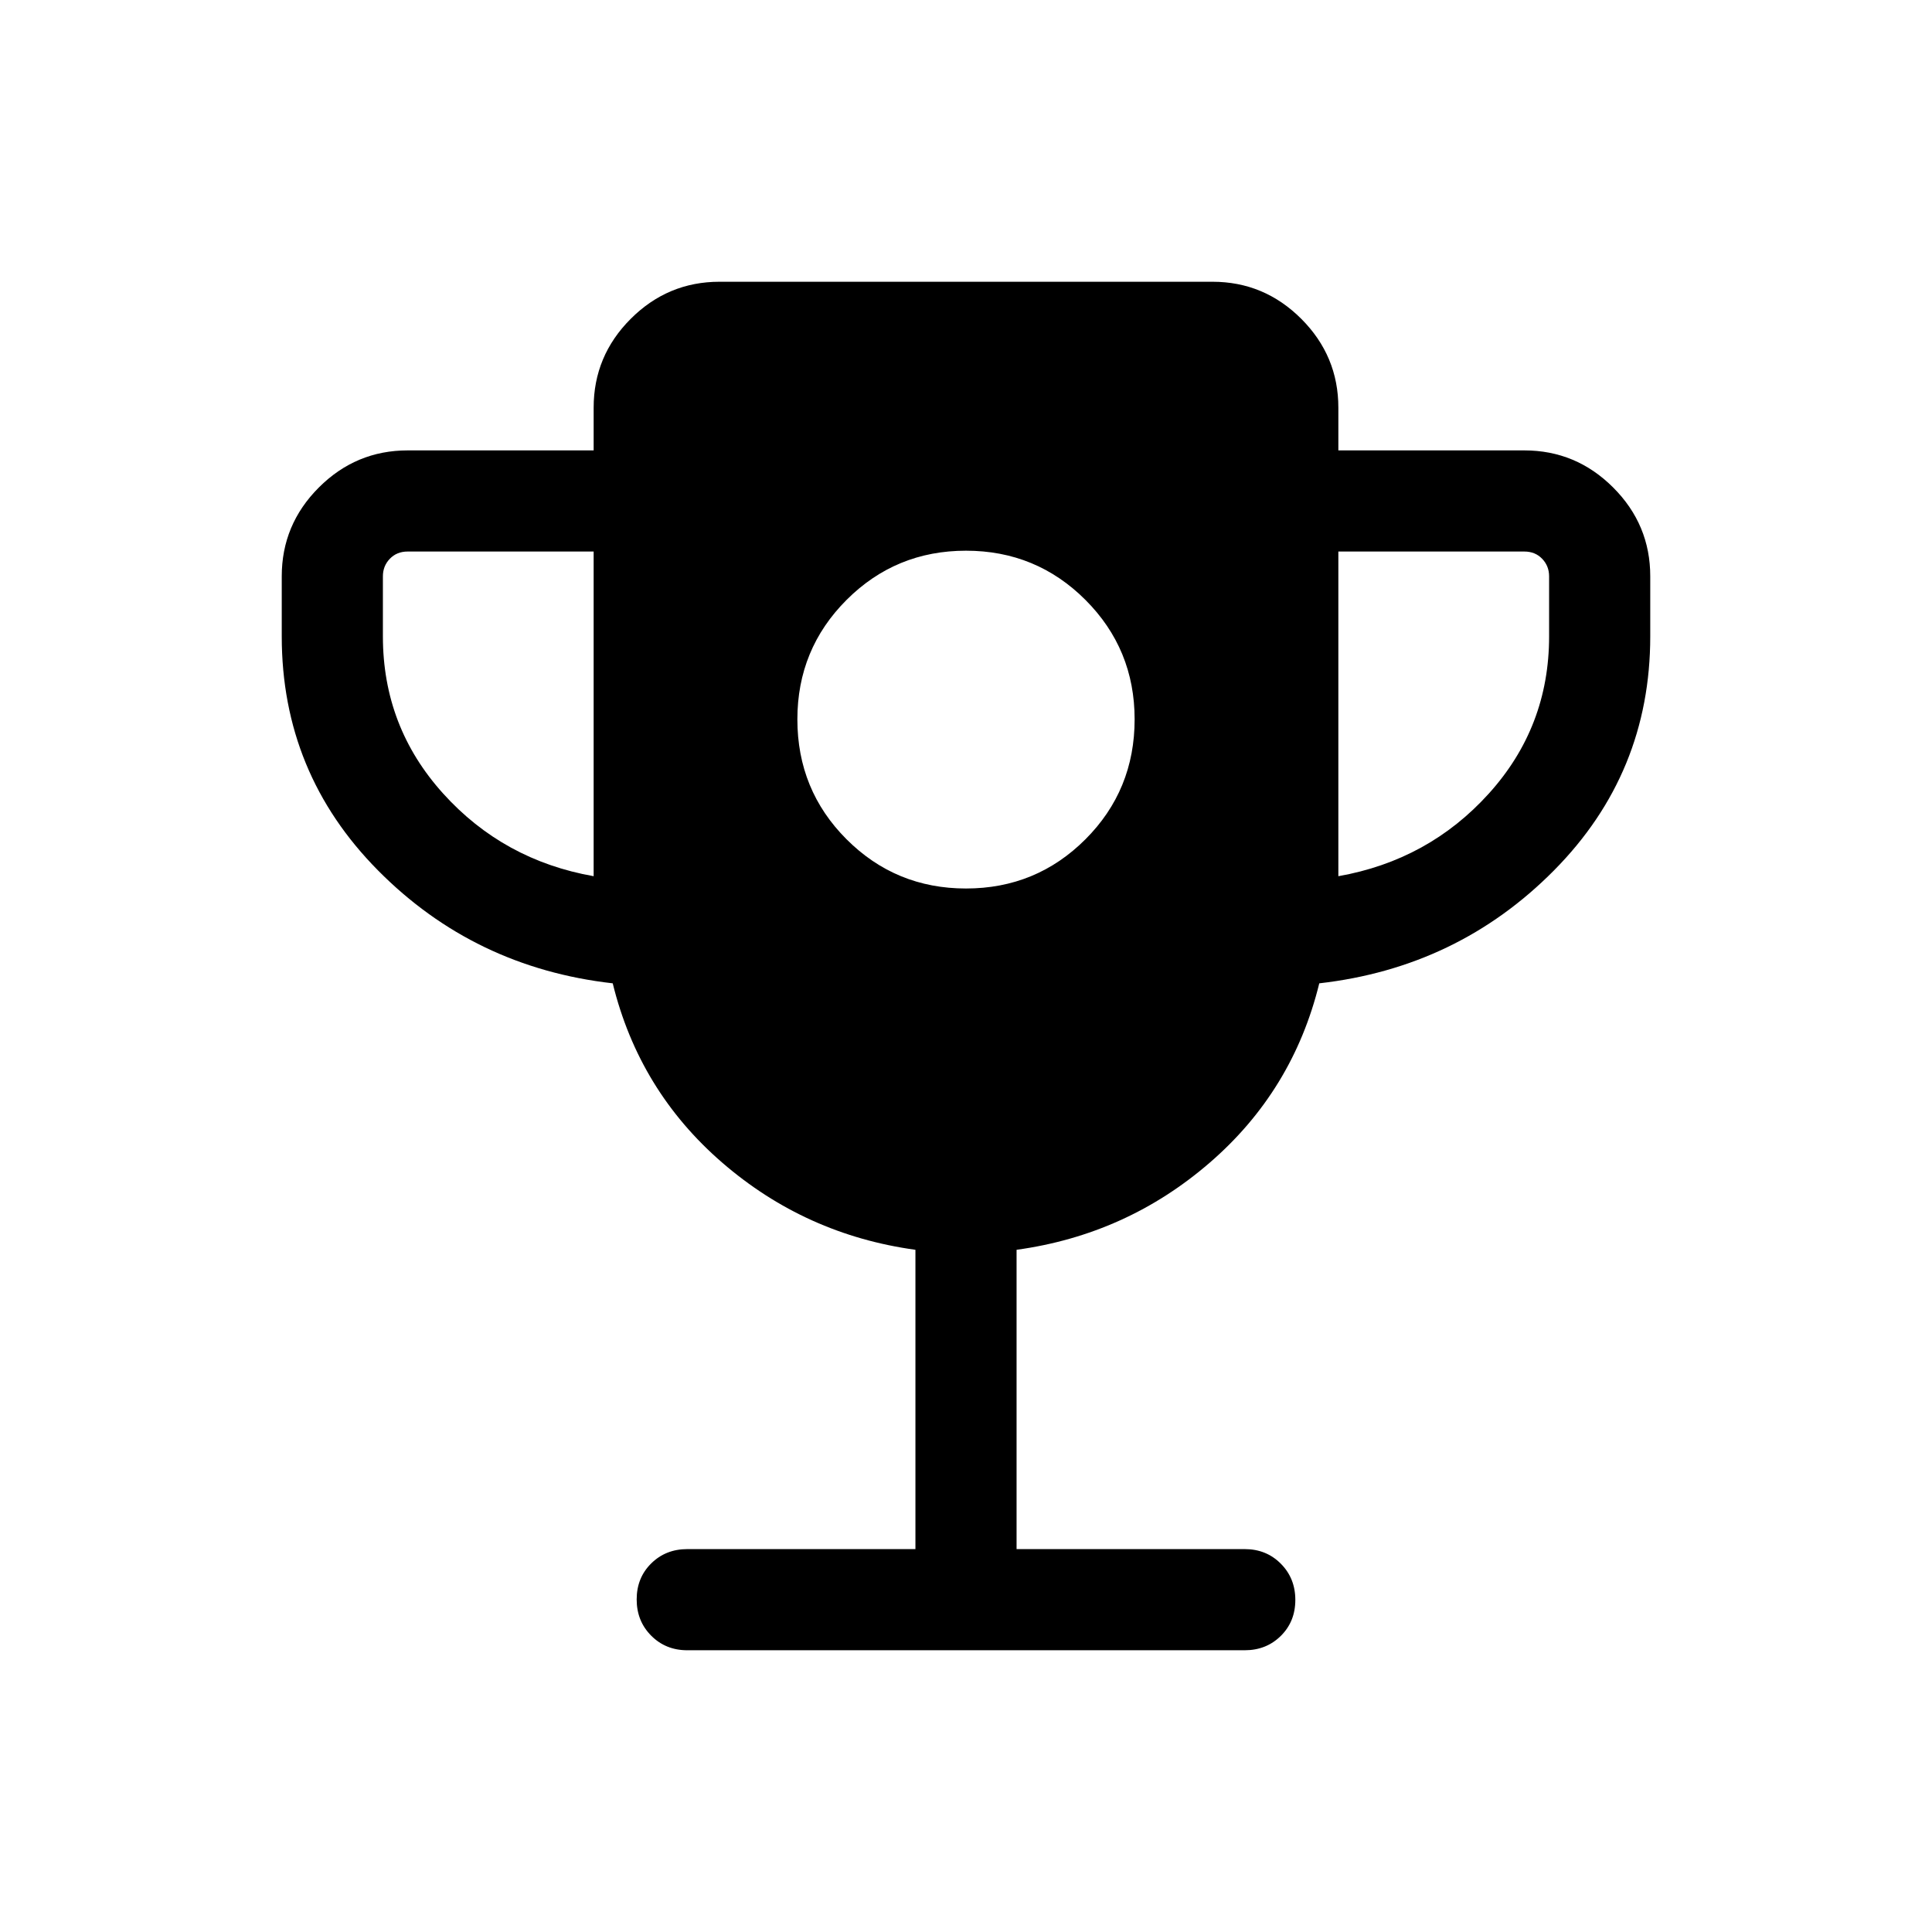 <svg xmlns="http://www.w3.org/2000/svg" height="40" viewBox="0 -960 960 960" width="40"><path d="M480-518.51q34.9 0 59.35-24.45 24.44-24.45 24.44-59.6 0-34.9-24.44-59.35-24.45-24.45-59.35-24.45-34.9 0-59.35 24.45-24.44 24.45-24.44 59.35 0 35.15 24.44 59.6 24.45 24.45 59.35 24.45Zm-185.02-6.11v-161.33h-92.41q-5.39 0-8.85 3.59t-3.46 8.72v29.85q0 44.97 29.95 78.11 29.94 33.14 74.77 41.06Zm370.04 0q44.83-7.92 74.77-41.06 29.95-33.14 29.95-78.11v-29.85q0-5.13-3.46-8.72-3.46-3.59-8.85-3.59h-92.41v161.33ZM454.87-190.26v-148.72q-54.64-7.53-95.98-43.29-41.35-35.76-54.43-89.12-68.82-7.82-116.64-56.12Q140-575.82 140-643.79v-29.85q0-25.7 18.43-44.13 18.43-18.43 44.14-18.43h92.41v-21.23q0-25.71 18.42-44.14Q331.83-820 357.54-820h244.92q25.71 0 44.14 18.43 18.42 18.43 18.42 44.14v21.23h92.41q25.71 0 44.14 18.43T820-673.64v29.85q0 67.97-47.82 116.28-47.82 48.3-116.64 56.12-13.08 53.36-54.43 89.12-41.34 35.76-95.98 43.29v148.72h113.38q10.71 0 17.92 7.25 7.21 7.24 7.21 18 0 10.75-7.21 17.88-7.21 7.13-17.92 7.13H341.49q-10.71 0-17.92-7.25-7.21-7.24-7.21-18 0-10.75 7.21-17.88 7.21-7.13 17.92-7.13h113.38Z"/></svg>